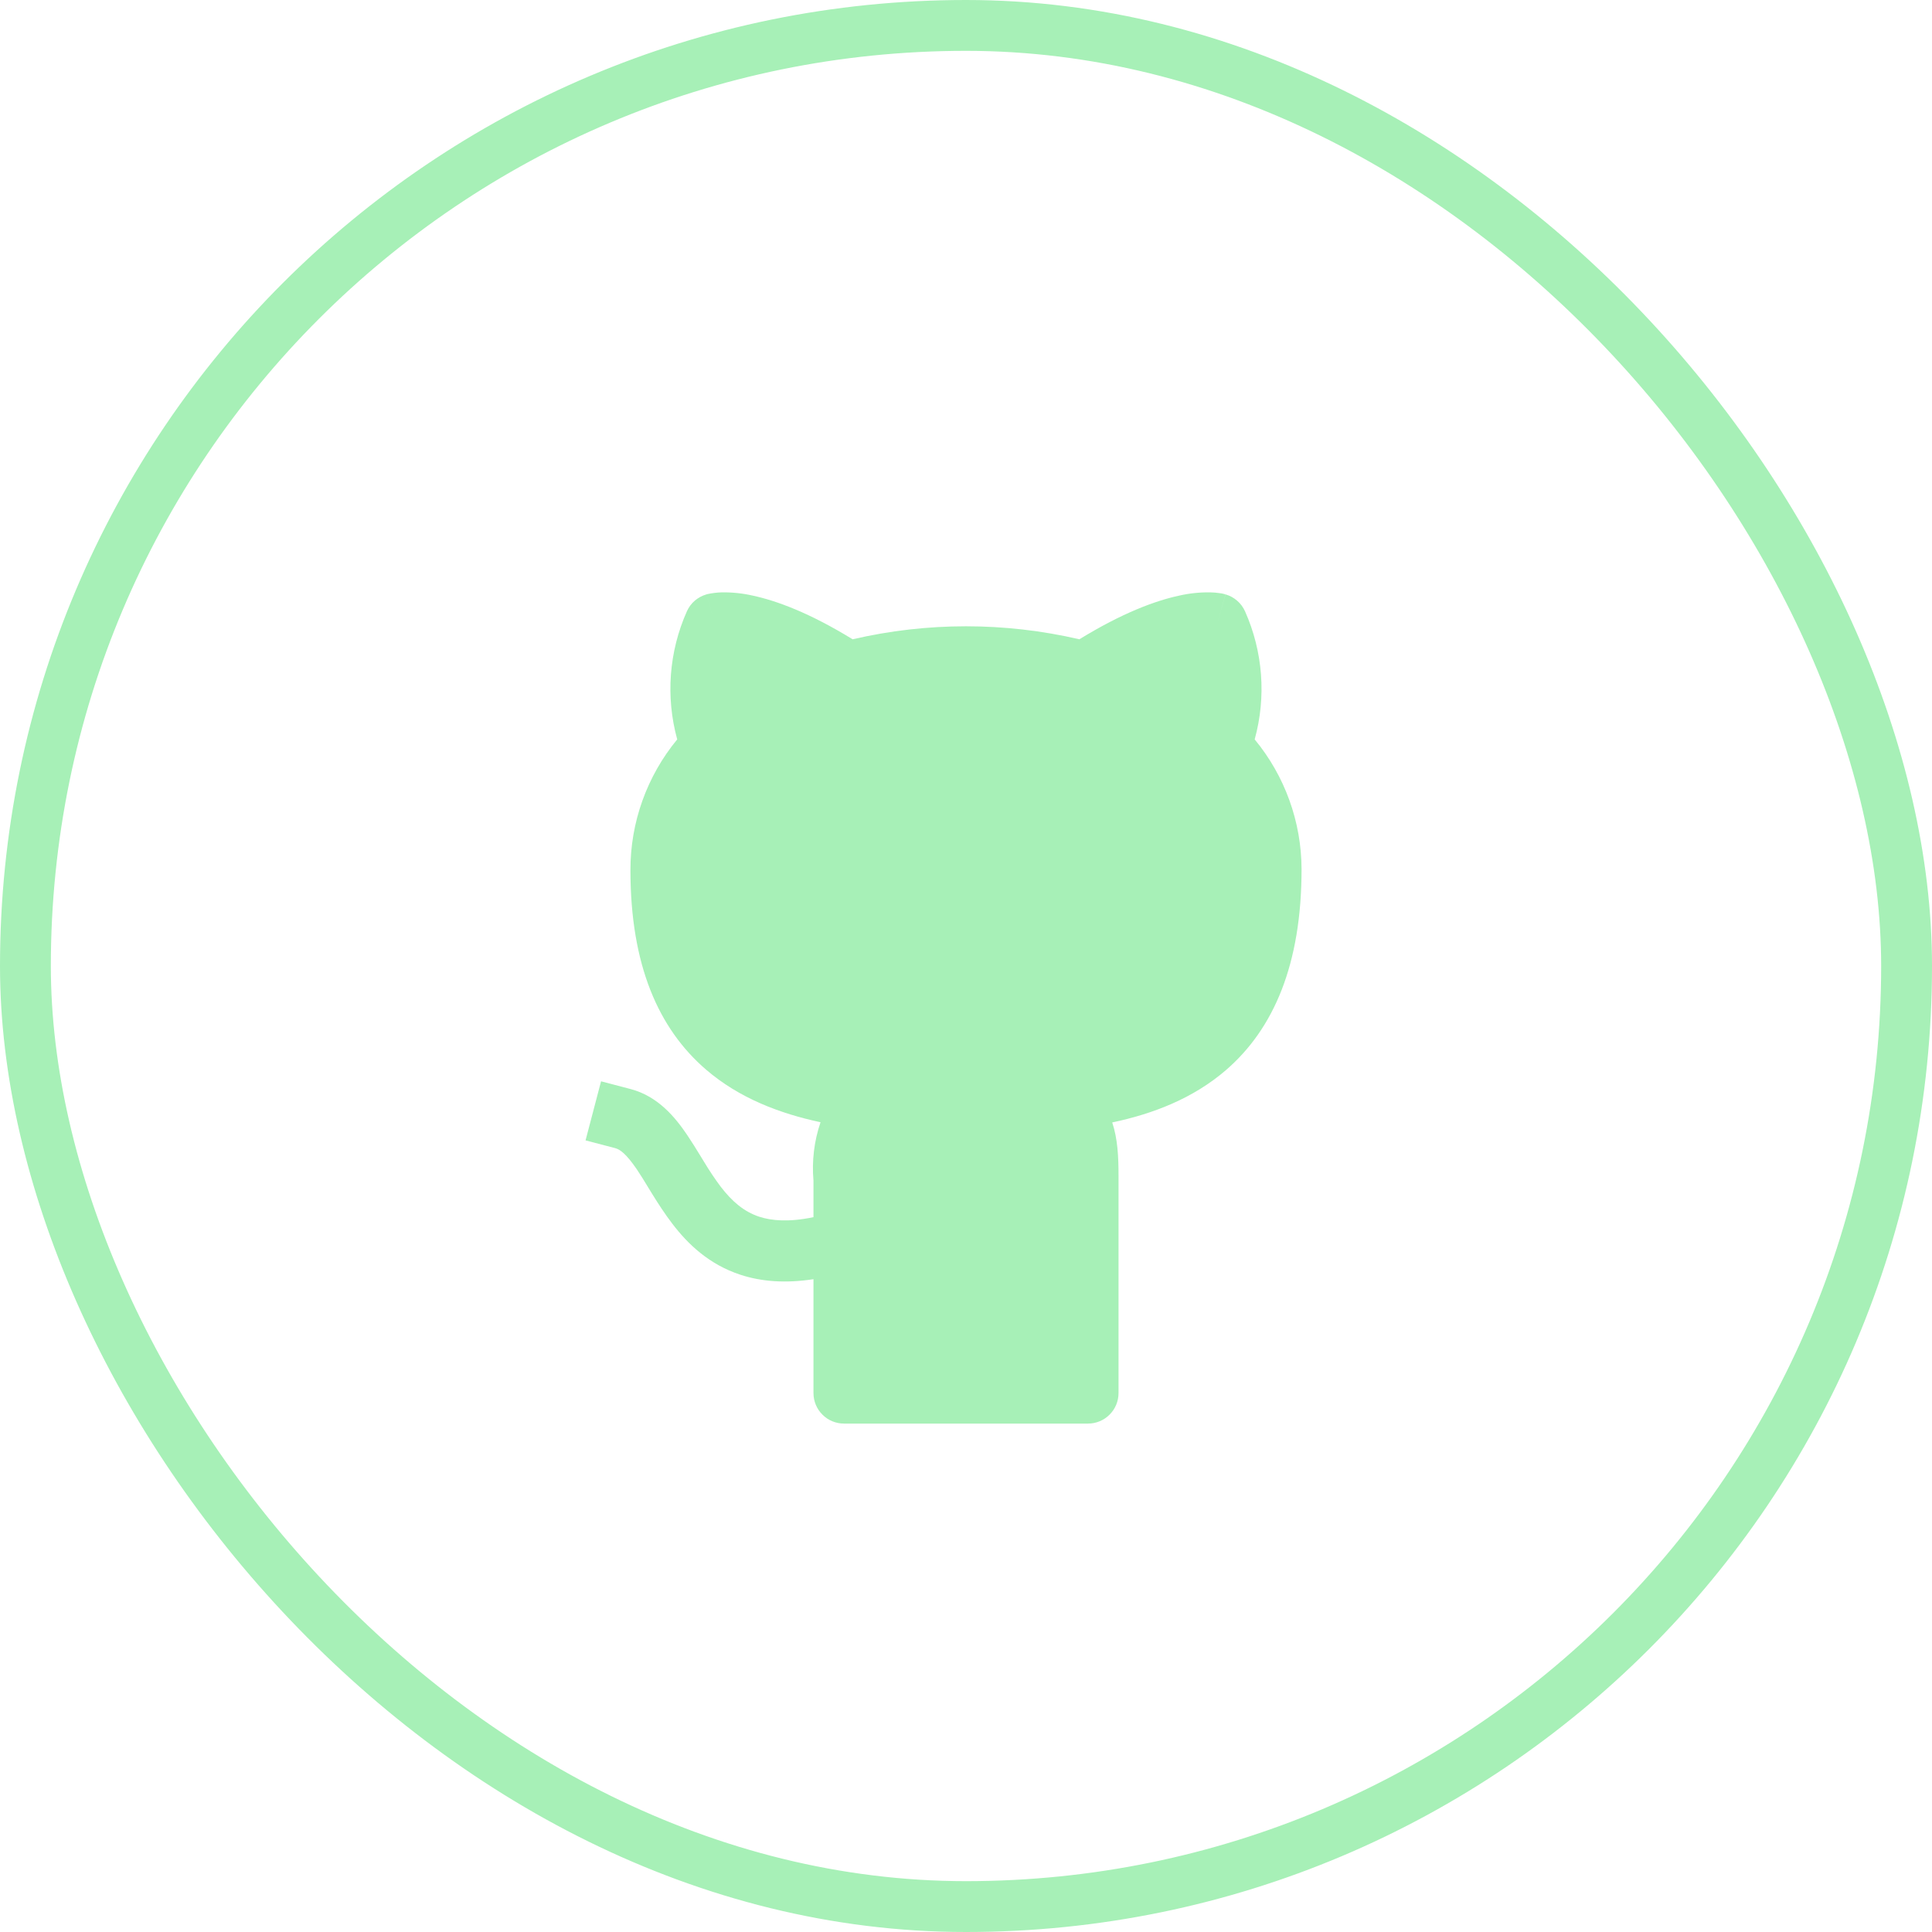<svg width="38" height="38" viewBox="0 0 38 38" fill="none" xmlns="http://www.w3.org/2000/svg">
<g clip-path="url(#clip0_702_7785)">
<path d="M21.23 12.574C19.763 12.233 18.237 12.233 16.77 12.574C15.923 12.054 15.276 11.816 14.806 11.715C14.605 11.669 14.4 11.648 14.194 11.651C14.1 11.654 14.007 11.665 13.916 11.685L13.904 11.687L13.899 11.69H13.895L14.06 12.267L13.895 11.691C13.811 11.715 13.733 11.757 13.666 11.814C13.6 11.871 13.547 11.942 13.511 12.022C13.157 12.815 13.09 13.706 13.32 14.543C12.723 15.267 12.397 16.177 12.4 17.116C12.4 18.98 12.95 20.232 13.887 21.038C14.543 21.602 15.34 21.902 16.139 22.073C16.013 22.442 15.966 22.834 16 23.223V23.94C15.512 24.042 15.173 24.01 14.932 23.931C14.631 23.831 14.399 23.631 14.177 23.343C14.061 23.188 13.953 23.026 13.853 22.86L13.785 22.749C13.698 22.605 13.609 22.463 13.516 22.324C13.288 21.987 12.95 21.564 12.402 21.42L11.822 21.268L11.517 22.43L12.098 22.582C12.194 22.606 12.318 22.696 12.524 22.997C12.603 23.116 12.679 23.237 12.752 23.36L12.833 23.492C12.946 23.674 13.076 23.876 13.226 24.072C13.529 24.468 13.943 24.868 14.558 25.071C14.978 25.21 15.455 25.244 16 25.16V27.4C16 27.559 16.063 27.712 16.176 27.824C16.288 27.937 16.441 28 16.6 28H21.4C21.559 28 21.712 27.937 21.824 27.824C21.937 27.712 22 27.559 22 27.4V23.124C22 22.746 21.983 22.4 21.876 22.077C22.672 21.909 23.463 21.609 24.116 21.045C25.052 20.234 25.6 18.969 25.6 17.094V17.093C25.597 16.162 25.271 15.261 24.678 14.543C24.909 13.706 24.841 12.816 24.488 12.023C24.452 11.943 24.399 11.872 24.333 11.815C24.267 11.757 24.189 11.715 24.105 11.691L23.94 12.267C24.105 11.691 24.104 11.691 24.102 11.691L24.1 11.69L24.095 11.687L24.084 11.685C24.055 11.677 24.025 11.671 23.994 11.667C23.932 11.658 23.868 11.652 23.805 11.651C23.599 11.648 23.394 11.669 23.193 11.715C22.724 11.816 22.077 12.054 21.23 12.574Z" fill="#A7F0B7"/>
</g>
<rect x="0.5" y="0.5" width="37" height="37" rx="18.5" stroke="#A7F0B7"/>
<defs>
<clipPath id="clip0_702_7785">
<rect width="18" height="18" fill="white" transform="translate(10 10)"/>
</clipPath>
</defs>
</svg>
